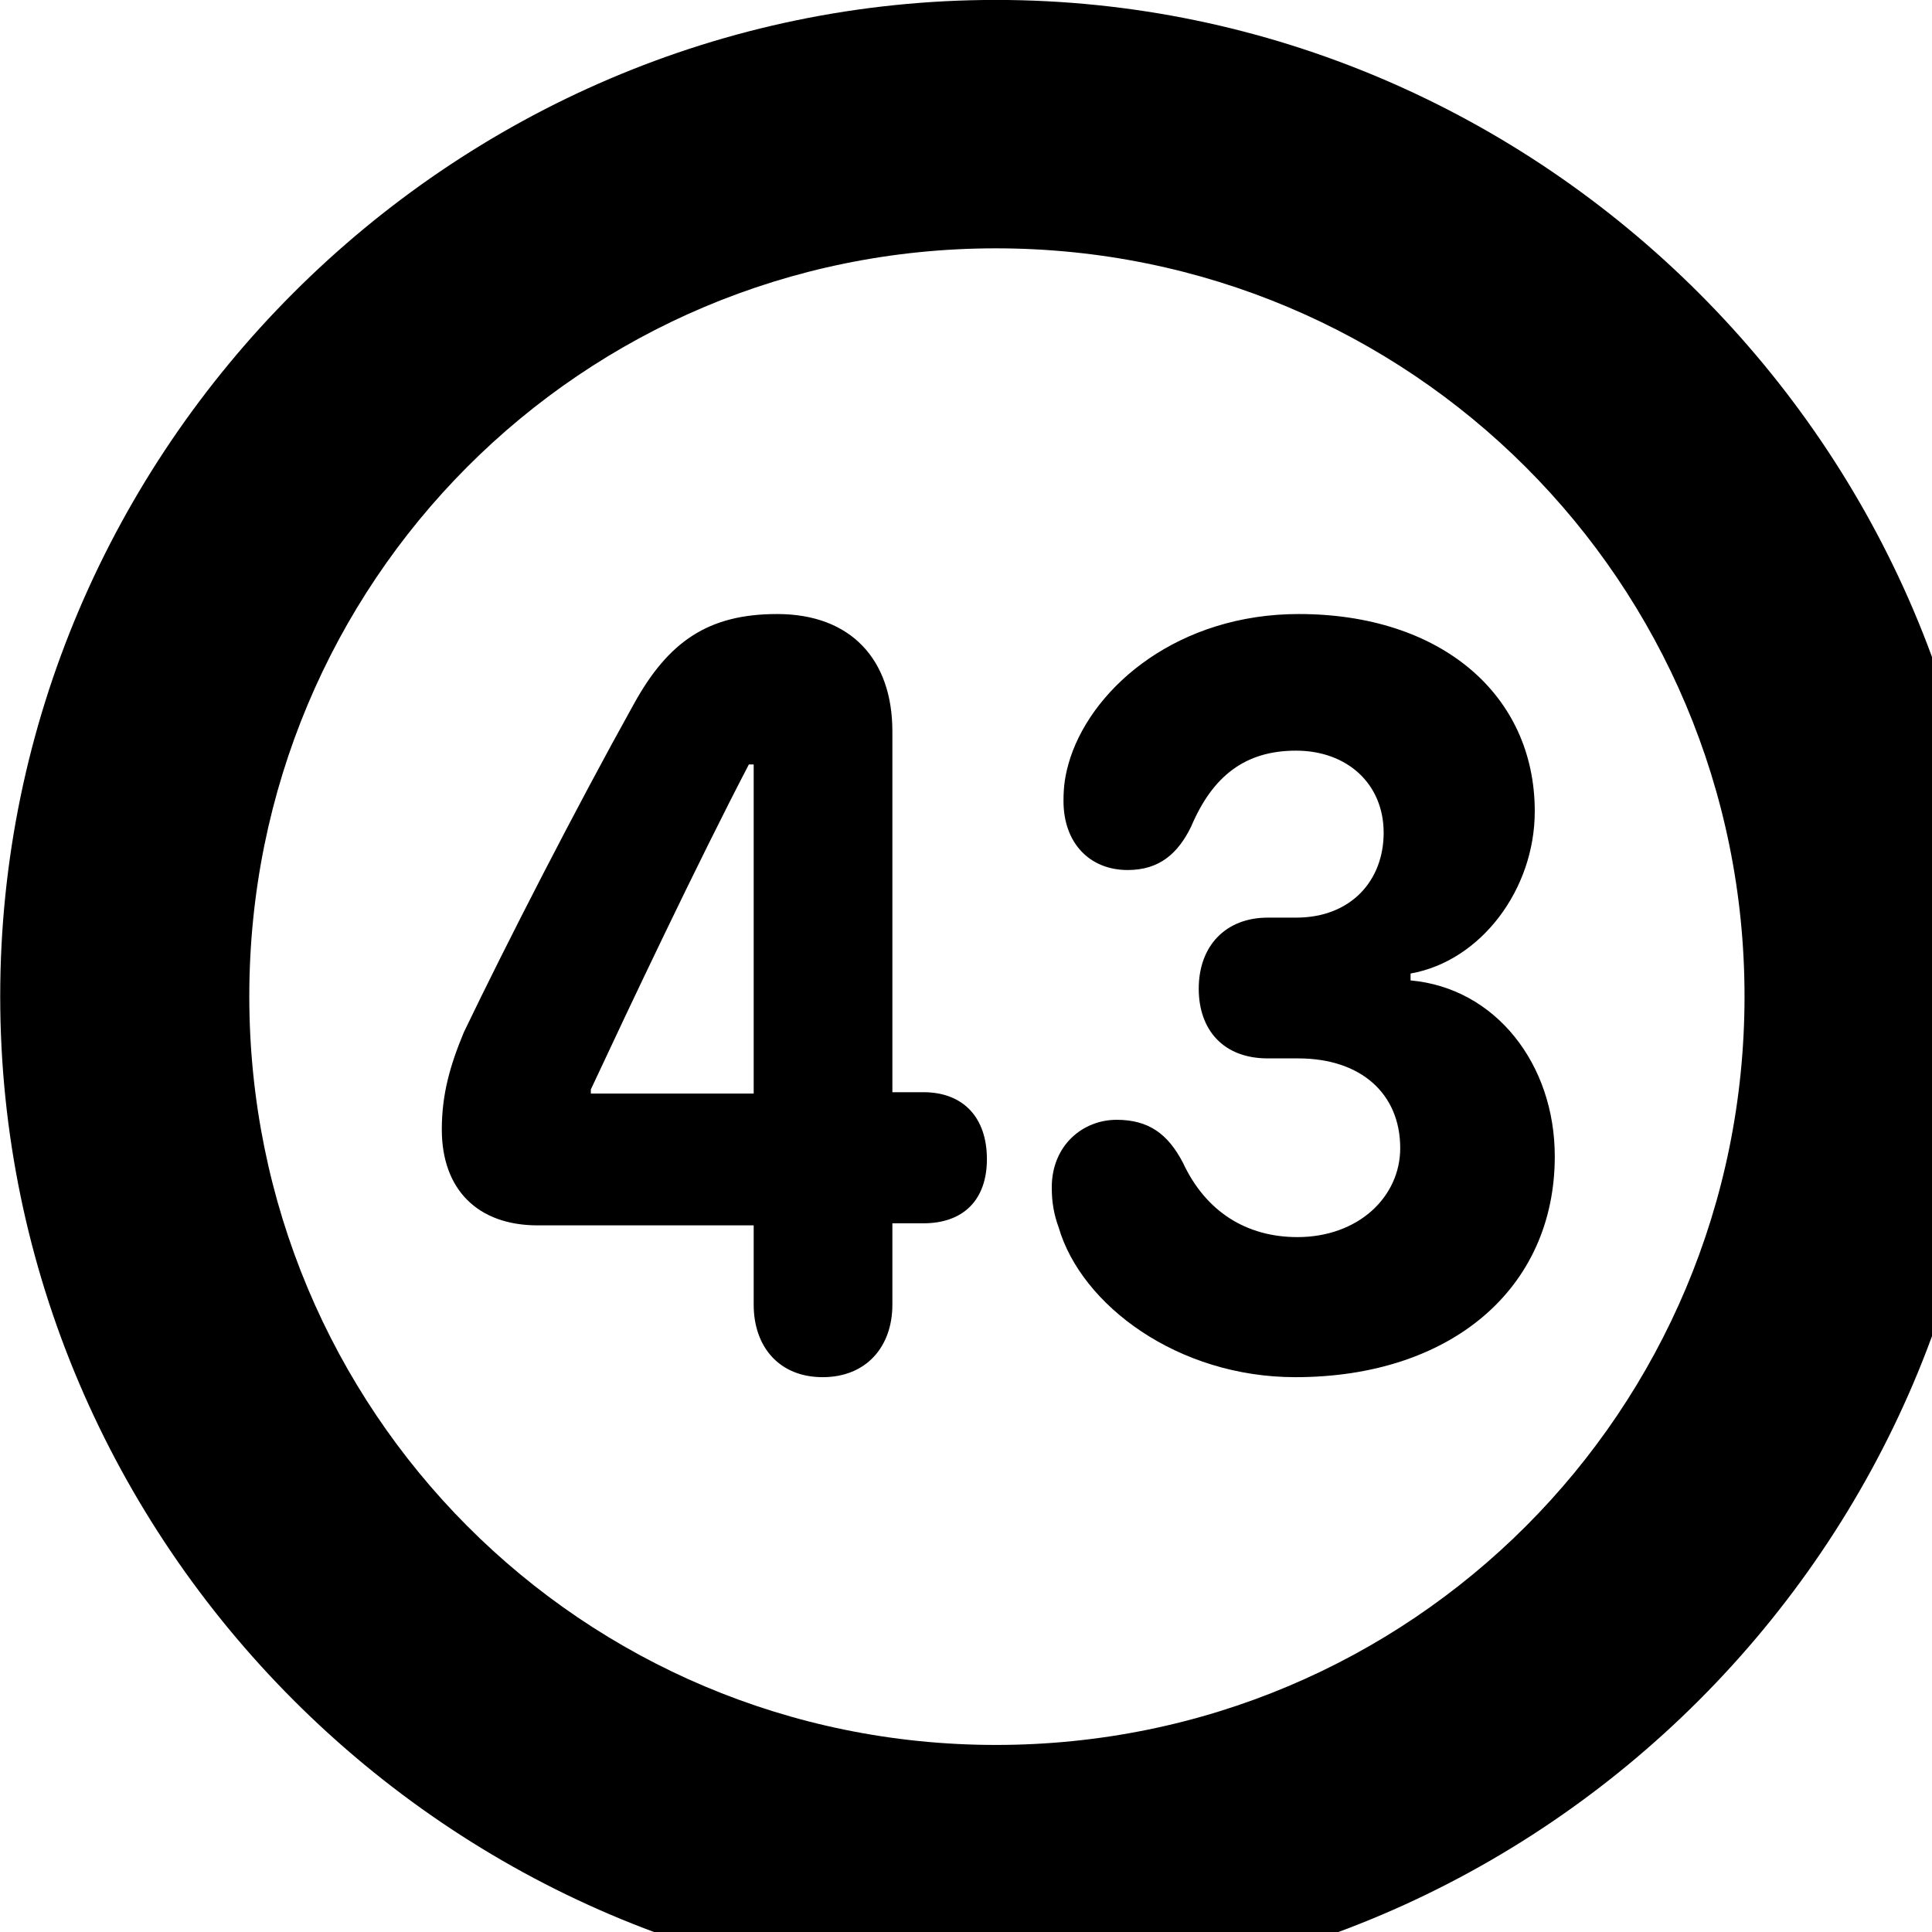 <svg xmlns="http://www.w3.org/2000/svg" viewBox="0 0 28 28" width="28" height="28">
  <path d="M14.433 28.889C22.363 28.889 28.873 22.369 28.873 14.439C28.873 6.519 22.353 -0.001 14.433 -0.001C6.513 -0.001 0.003 6.519 0.003 14.439C0.003 22.369 6.523 28.889 14.433 28.889ZM14.433 25.289C8.433 25.289 3.613 20.449 3.613 14.439C3.613 8.439 8.423 3.599 14.433 3.599C20.443 3.599 25.283 8.439 25.283 14.439C25.283 20.449 20.453 25.289 14.433 25.289ZM11.923 19.959C12.553 19.959 12.933 19.519 12.933 18.909V17.729H13.383C13.963 17.729 14.303 17.389 14.303 16.799C14.303 16.199 13.963 15.829 13.383 15.829H12.933V10.599C12.933 9.559 12.333 8.899 11.263 8.899C10.263 8.899 9.683 9.299 9.183 10.209C8.343 11.719 7.343 13.669 6.723 14.959C6.523 15.439 6.403 15.859 6.403 16.369C6.403 17.239 6.923 17.759 7.793 17.759H10.923V18.909C10.923 19.519 11.293 19.959 11.923 19.959ZM18.773 19.959C21.023 19.959 22.533 18.679 22.533 16.759C22.533 15.419 21.673 14.319 20.443 14.209V14.109C21.463 13.929 22.243 12.889 22.243 11.759C22.243 10.059 20.873 8.899 18.823 8.899C17.093 8.899 15.863 9.929 15.513 10.979C15.433 11.229 15.413 11.399 15.413 11.609C15.413 12.219 15.793 12.609 16.343 12.609C16.803 12.609 17.073 12.369 17.263 11.979C17.573 11.249 18.043 10.879 18.783 10.879C19.523 10.879 20.053 11.359 20.053 12.069C20.053 12.759 19.583 13.299 18.783 13.299H18.373C17.763 13.299 17.373 13.709 17.373 14.329C17.373 14.919 17.723 15.339 18.373 15.339H18.813C19.733 15.339 20.293 15.859 20.293 16.639C20.293 17.349 19.683 17.929 18.803 17.929C18.063 17.929 17.473 17.559 17.143 16.849C16.923 16.429 16.643 16.229 16.183 16.229C15.693 16.229 15.243 16.599 15.243 17.209C15.243 17.419 15.273 17.599 15.343 17.789C15.673 18.919 17.073 19.959 18.773 19.959ZM10.923 15.849H8.563V15.789C9.123 14.589 10.103 12.519 10.853 11.079H10.923Z" />
</svg>